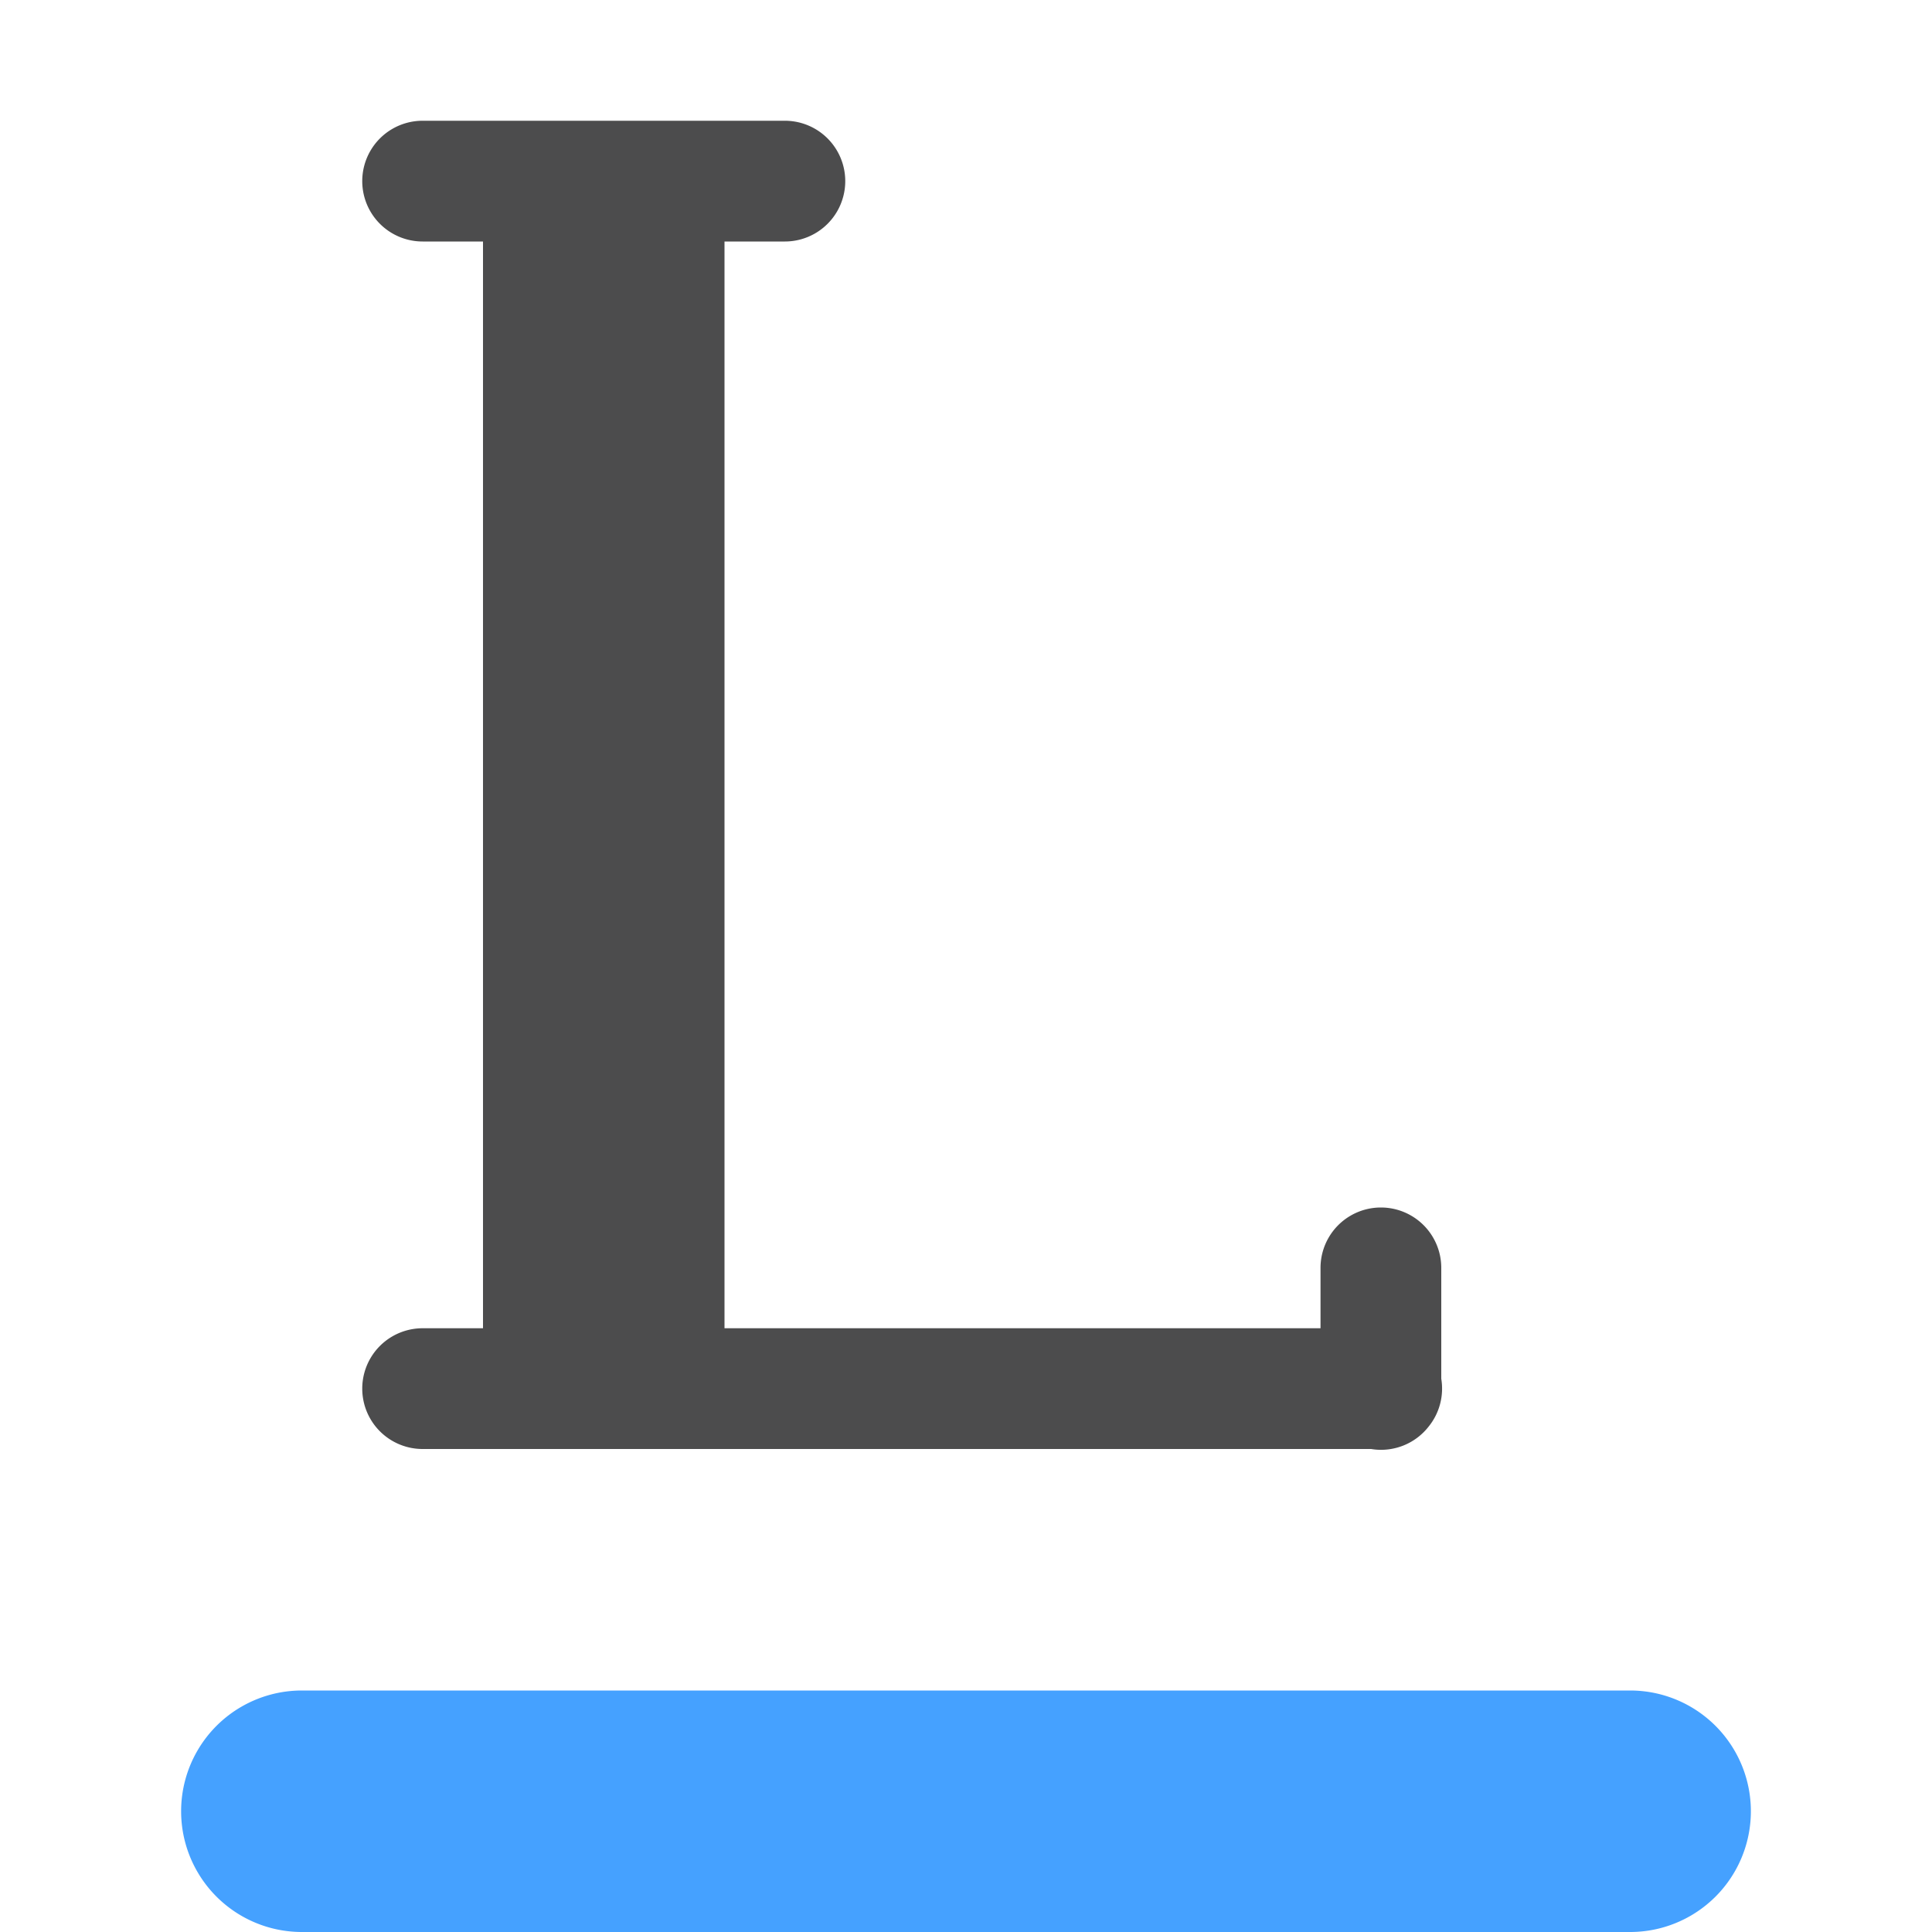 <svg xmlns="http://www.w3.org/2000/svg" width="32" height="32" viewBox="0 0 16 16"> <path fill="#4c4c4d" d="M3.5 1a.5.5 0 1 0 0 1H4v9h-.5a.5.5 0 0 0 0 1h7.855a.5.5 0 0 0 .475-.184.5.5 0 0 0 .106-.398V10.5a.5.5 0 1 0-1 0v.5H6V2h.5a.5.5 0 1 0 0-1h-3z"/> <path fill="#45a1ff" d="M2.5 14a1 1 0 1 0 0 2h11a1 1 0 1 0 0-2h-11z"/> </svg>